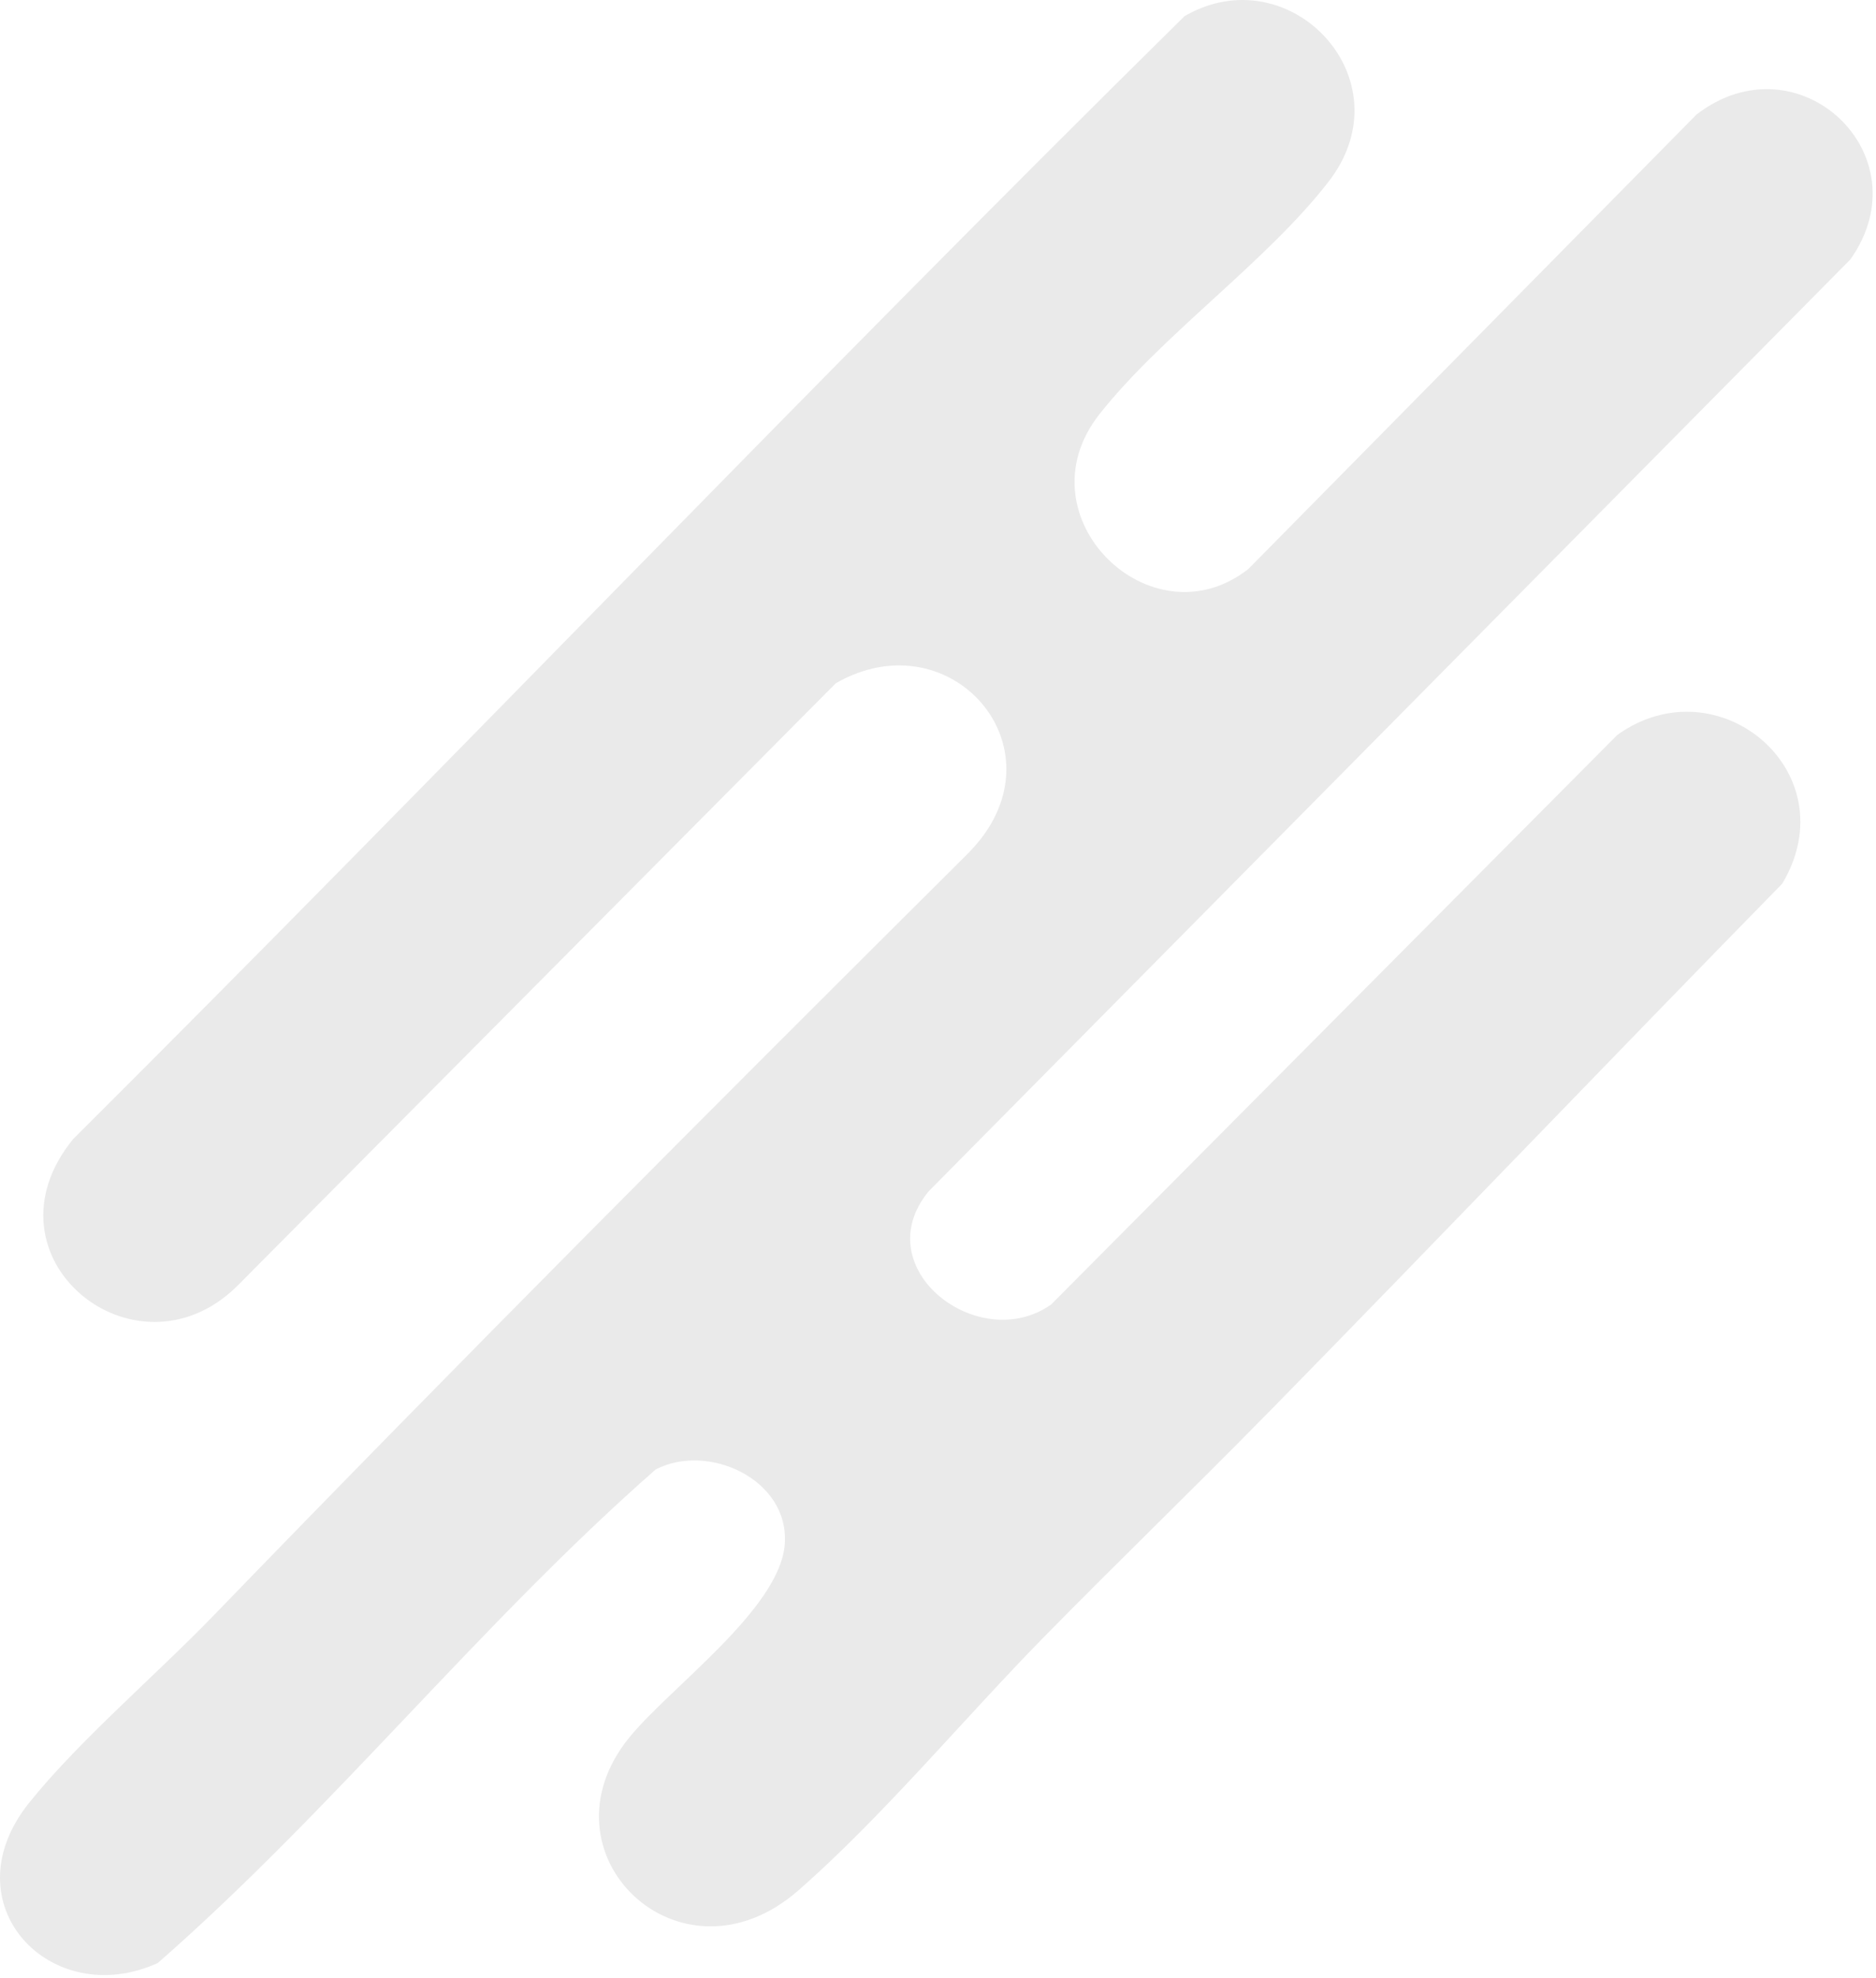 <svg width="458" height="483" viewBox="0 0 458 483" fill="none" xmlns="http://www.w3.org/2000/svg">
<path d="M309.794 344.697C291.515 363.352 272.707 381.478 254.5 400.042C235.307 419.616 215.36 443.631 194.93 461.512C166.126 486.728 130.546 452.53 153.657 424.166C163.643 411.918 190.358 392.817 191.586 377.056C192.814 361.186 172.832 352.086 160.057 358.774C117.368 396.229 81.285 441.847 38.506 479.266C12.409 491.105 -12.682 464.87 7.12 440.127C19.142 425.122 38.138 408.896 51.944 394.628C112.625 331.884 174.177 270.205 236.158 208.526C261.062 183.729 232.483 150.432 204.038 166.821L57.78 314.103C33.01 338.309 -5.609 306.941 17.842 278.113C108.932 187.369 197.664 94.186 289.202 3.933C314.868 -10.927 343.609 19.348 324.433 44.246C309.328 63.847 283.832 81.582 268.413 101.129C248.772 126.045 281 157.503 304.756 138.93L414.179 27.966C438.957 8.838 469.876 37.758 451.731 63.355L226.719 290.853C211.255 309.671 239 330.956 256.625 318.48L394.851 179.425C419.441 161.825 451.346 188.497 435.111 215.742C393.183 258.557 351.731 301.9 309.803 344.706L309.794 344.697Z" fill="#EAEAEA"/>
</svg>
